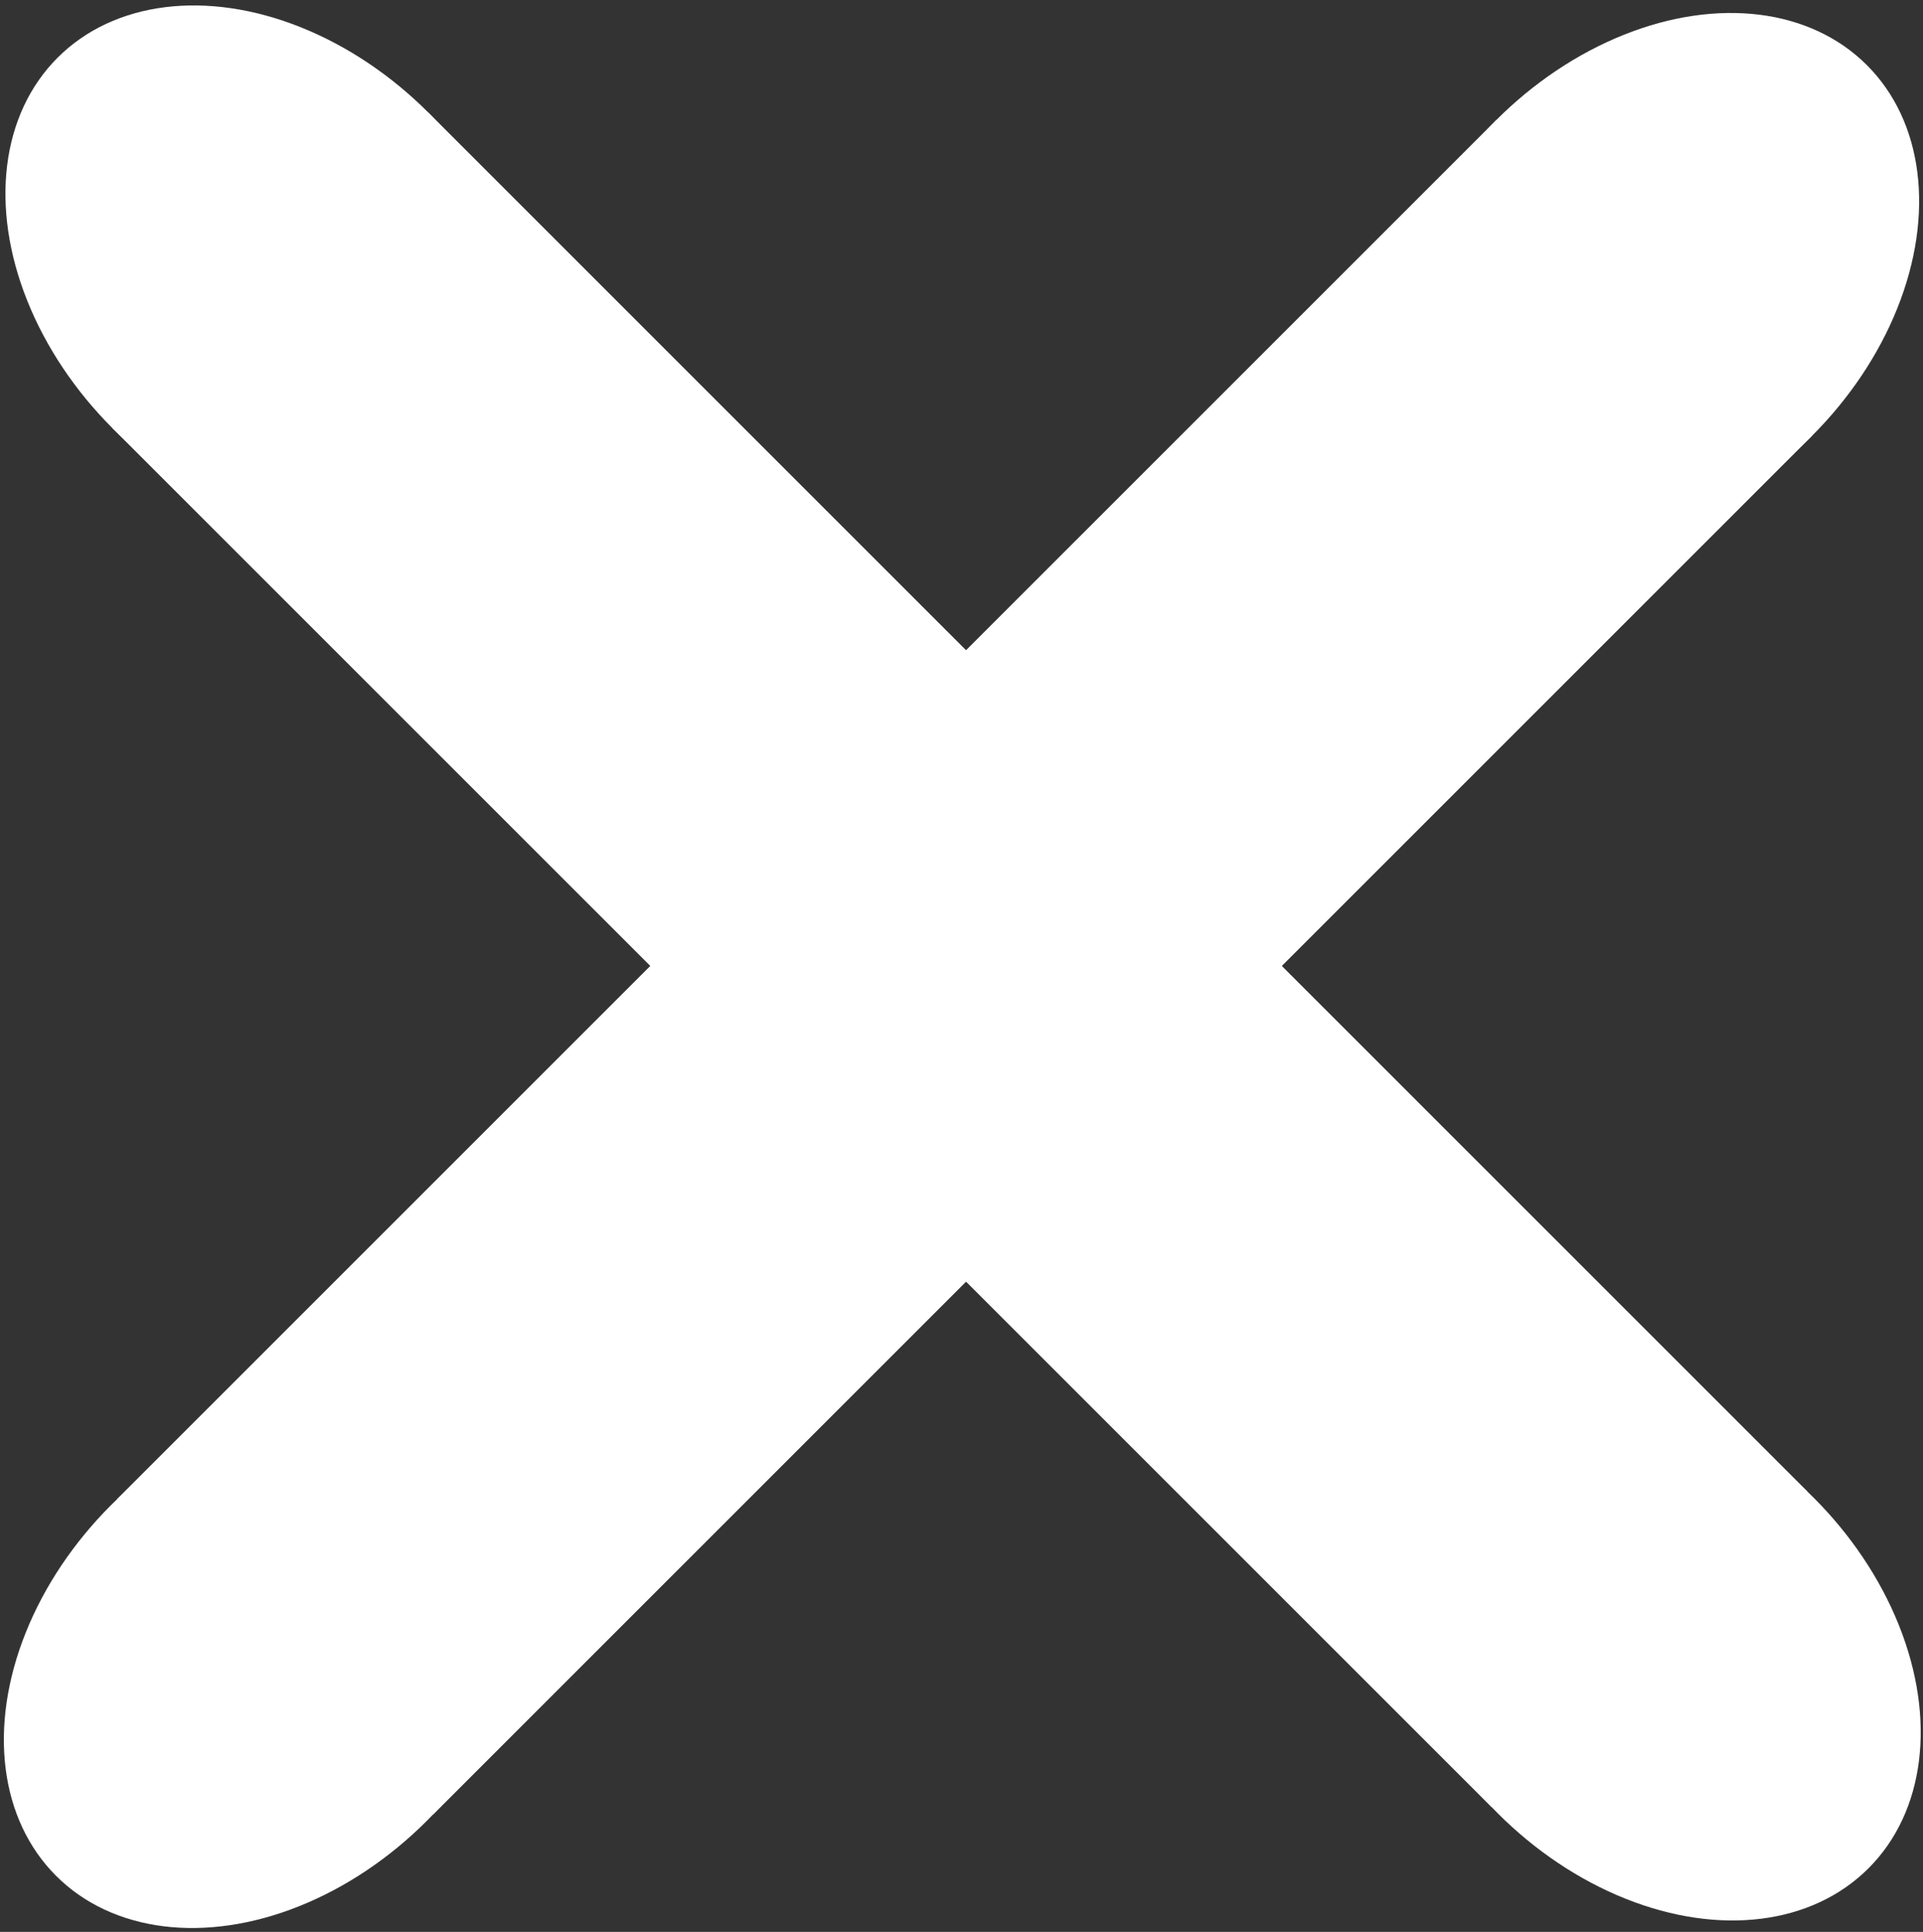 <svg width="211" height="212" viewBox="0 0 211 212" fill="none" xmlns="http://www.w3.org/2000/svg">
<rect x="0" y="0" width="211" height="212" fill="#333333" stroke="none"/>
<rect x="163.655" y="198.304" width="214" height="49" transform="rotate(-135 163.655 198.304)" fill="white"/>
<ellipse cx="181.687" cy="181.687" rx="33" ry="24.5" transform="rotate(-135 181.687 181.687)" fill="white"/>
<ellipse cx="29.659" cy="29.659" rx="33" ry="24.5" transform="rotate(-135 29.659 29.659)" fill="white"/>
<rect x="12.869" y="164.483" width="214" height="49" transform="rotate(-45 12.869 164.483)" fill="white"/>
<ellipse cx="29.486" cy="182.514" rx="33" ry="24.5" transform="rotate(-45 29.486 182.514)" fill="white"/>
<ellipse cx="181.514" cy="30.486" rx="33" ry="24.5" transform="rotate(-45 181.514 30.486)" fill="white"/>
</svg>
